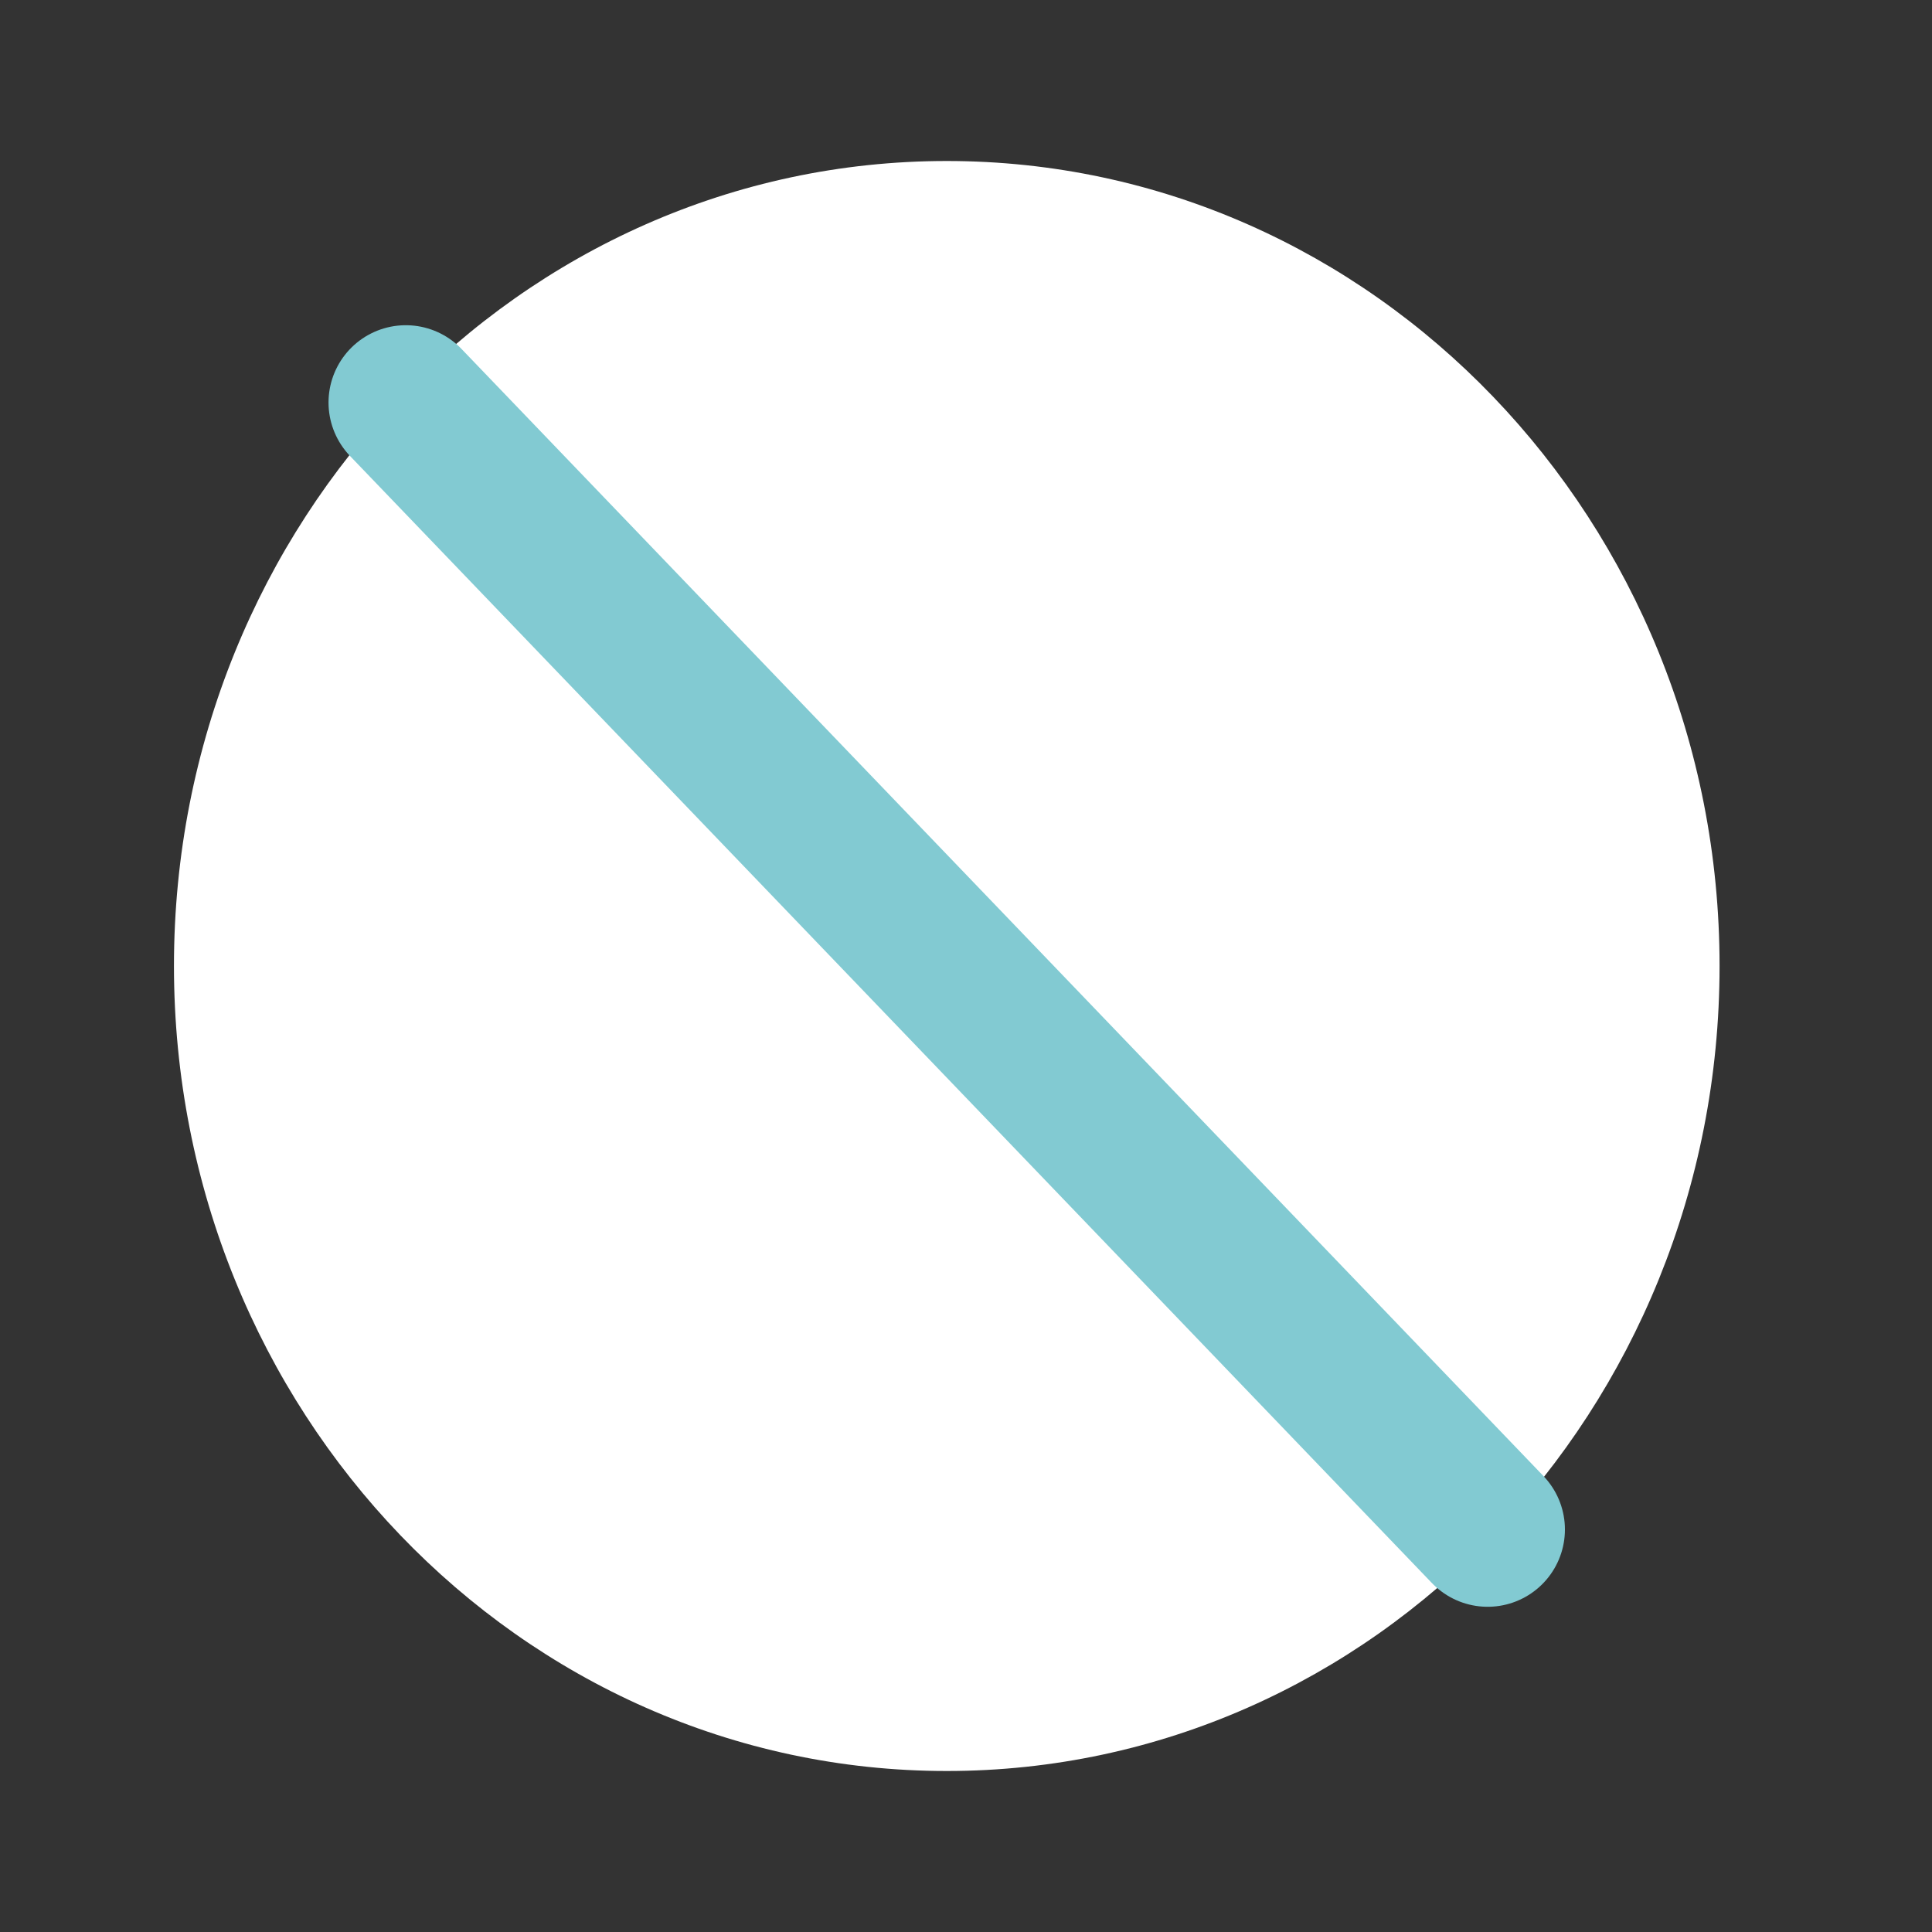 <svg width="24" height="24" viewBox="0 0 24 24" fill="none" xmlns="http://www.w3.org/2000/svg">
<rect x="0" y="0" width="24" height="24" fill="#333333" stroke="none"/>
<path d="M21.361 11.999C21.361 6.477 17.062 2 11.761 2C6.459 2 2.161 6.477 2.161 11.999C2.161 17.522 6.459 22 11.761 22C17.062 22 21.361 17.522 21.361 11.999Z" fill="white"/>
<path d="M5.041 5L18.48 19" stroke="#82CAD2" stroke-width="1.92" stroke-linecap="round" stroke-linejoin="round"/>
</svg>
